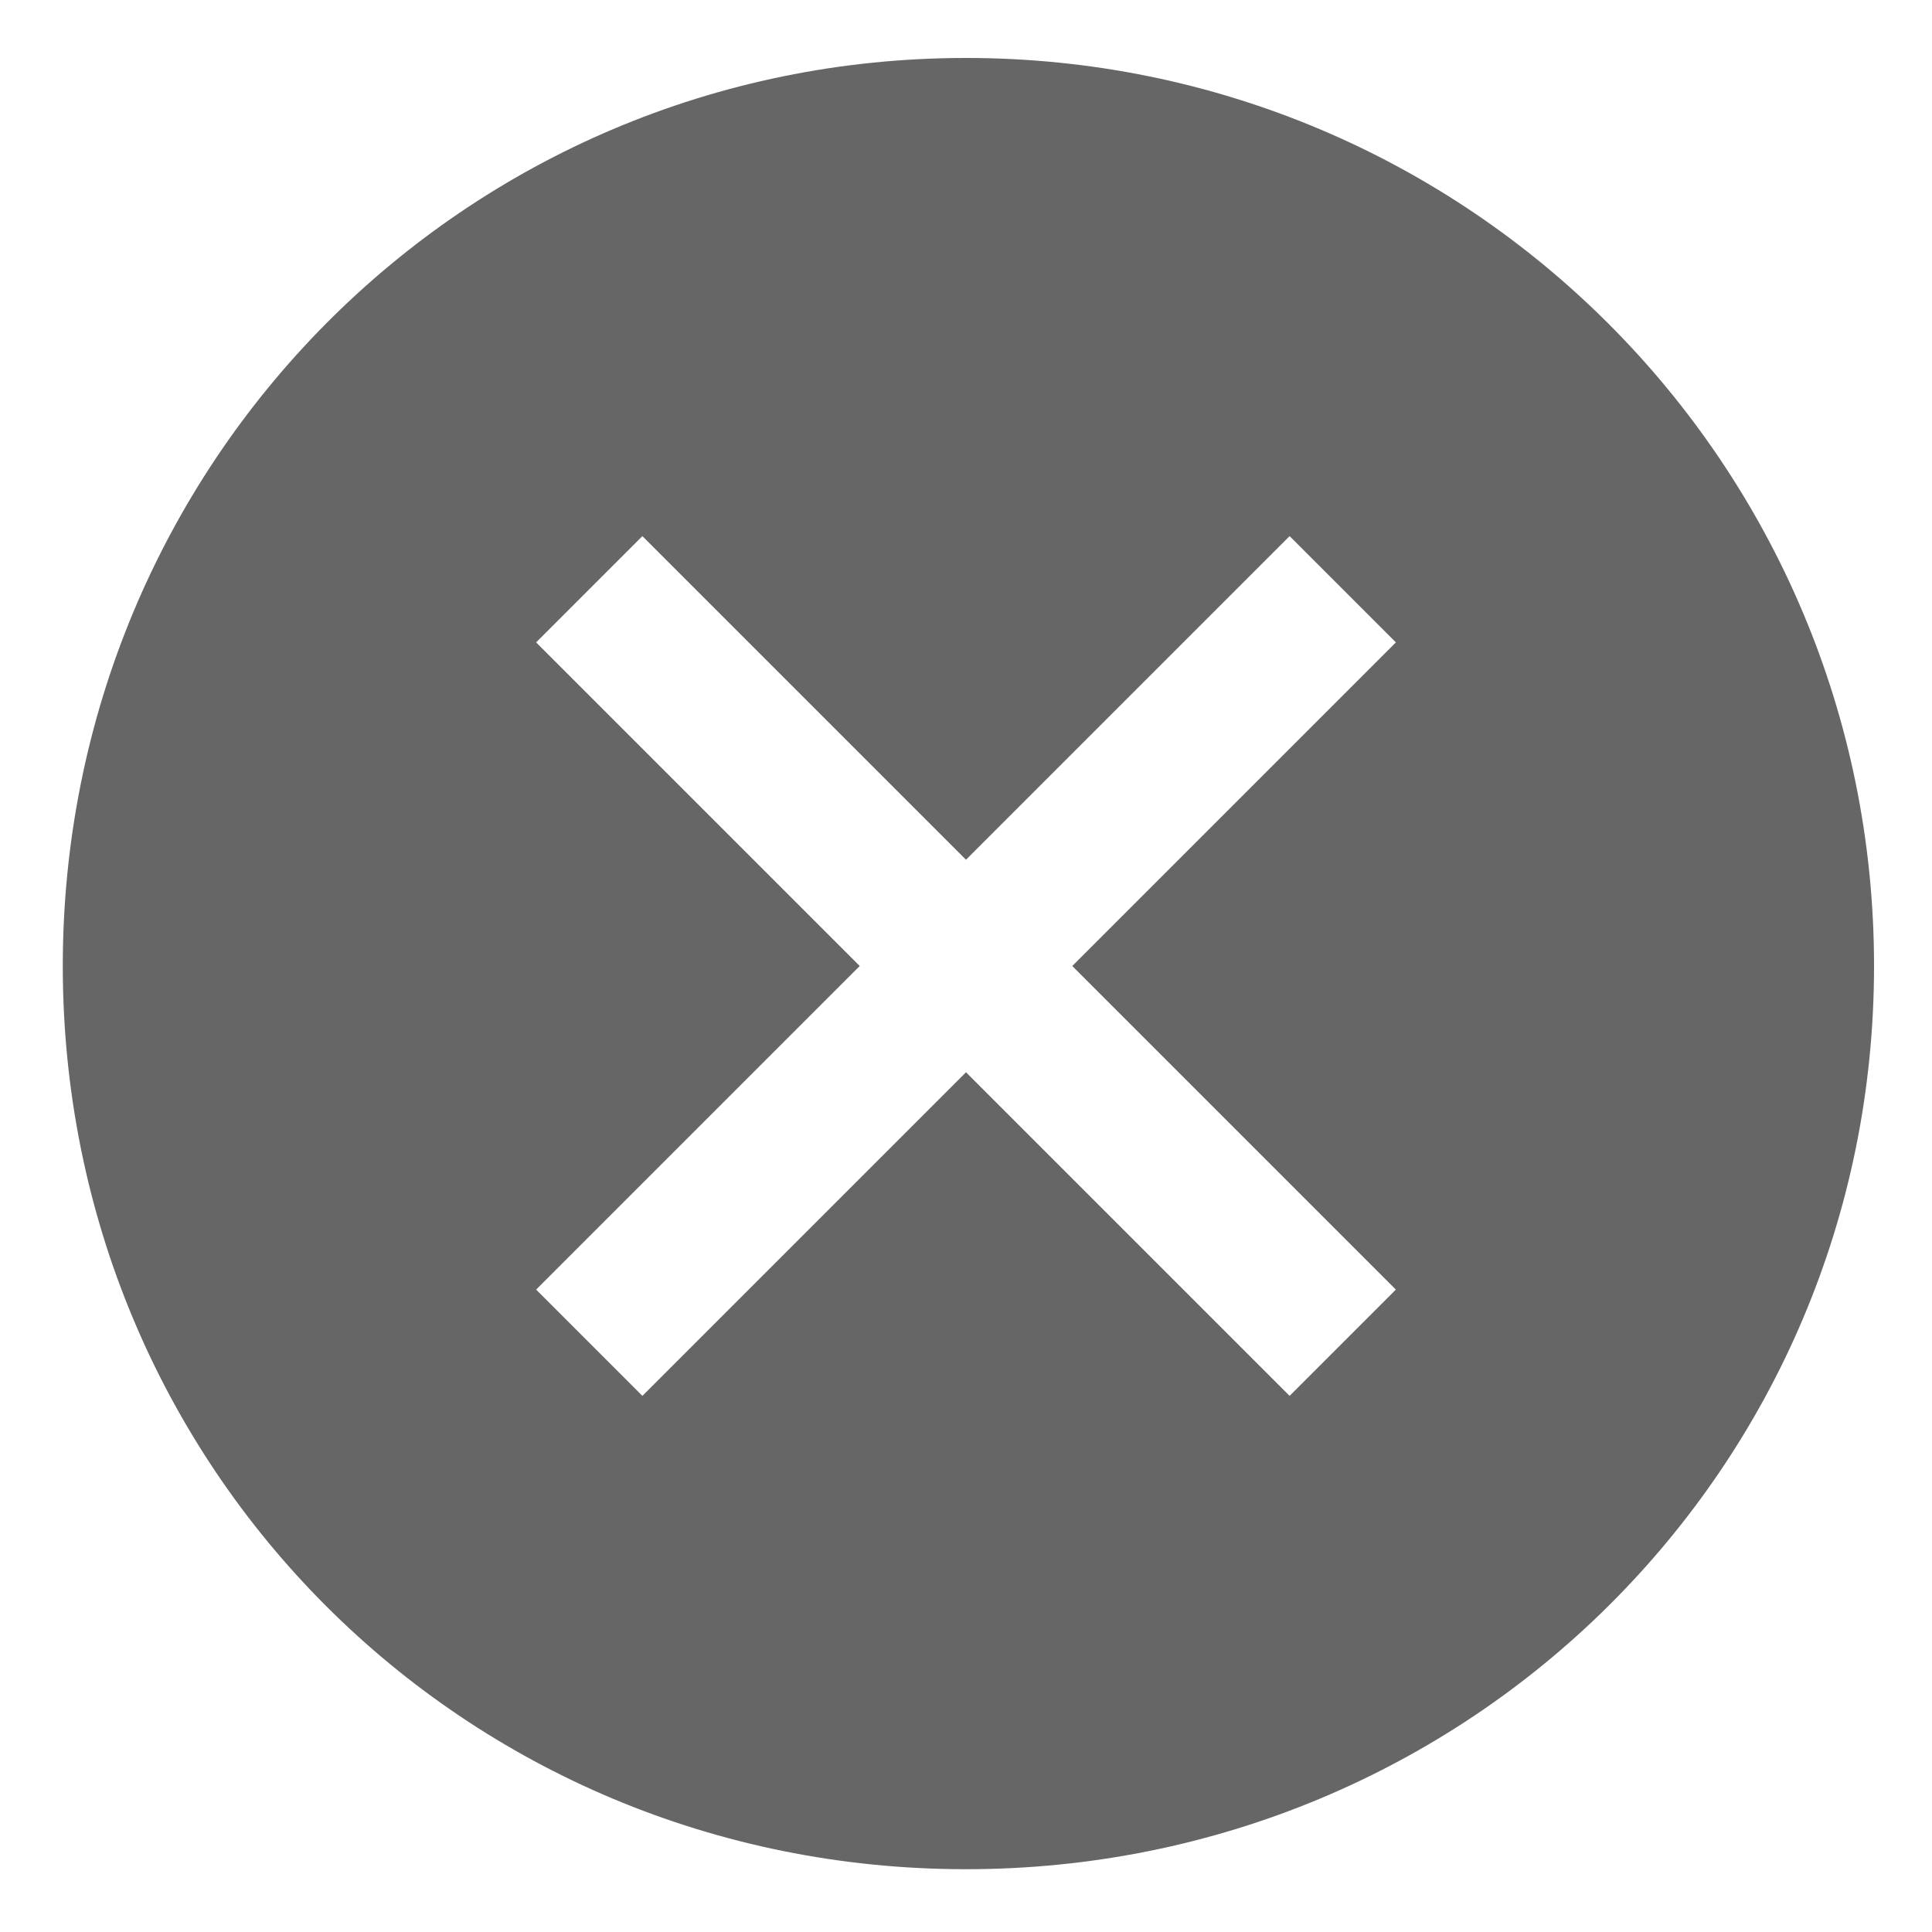 <?xml version="1.0" encoding="utf-8"?>
<!-- Generator: Adobe Illustrator 18.0.0, SVG Export Plug-In . SVG Version: 6.00 Build 0)  -->
<!DOCTYPE svg PUBLIC "-//W3C//DTD SVG 1.1//EN" "http://www.w3.org/Graphics/SVG/1.1/DTD/svg11.dtd">
<svg version="1.1" id="Layer_1" xmlns="http://www.w3.org/2000/svg" xmlns:xlink="http://www.w3.org/1999/xlink" x="0px" y="0px"
	 viewBox="0 0 40 40" enable-background="new 0 0 40 40" xml:space="preserve">
<path fill="#666666" d="M20,1.2C9.6,1.2,1.3,9.6,1.3,20S9.6,38.7,20,38.7S38.8,30.4,38.8,20S30.4,1.2,20,1.2z M28.9,26.7l-2.2,2.2
	L20,22.2l-6.7,6.7l-2.2-2.2l6.7-6.7l-6.7-6.7l2.2-2.2l6.7,6.7l6.7-6.7l2.2,2.2L22.2,20L28.9,26.7z"/>
</svg>
